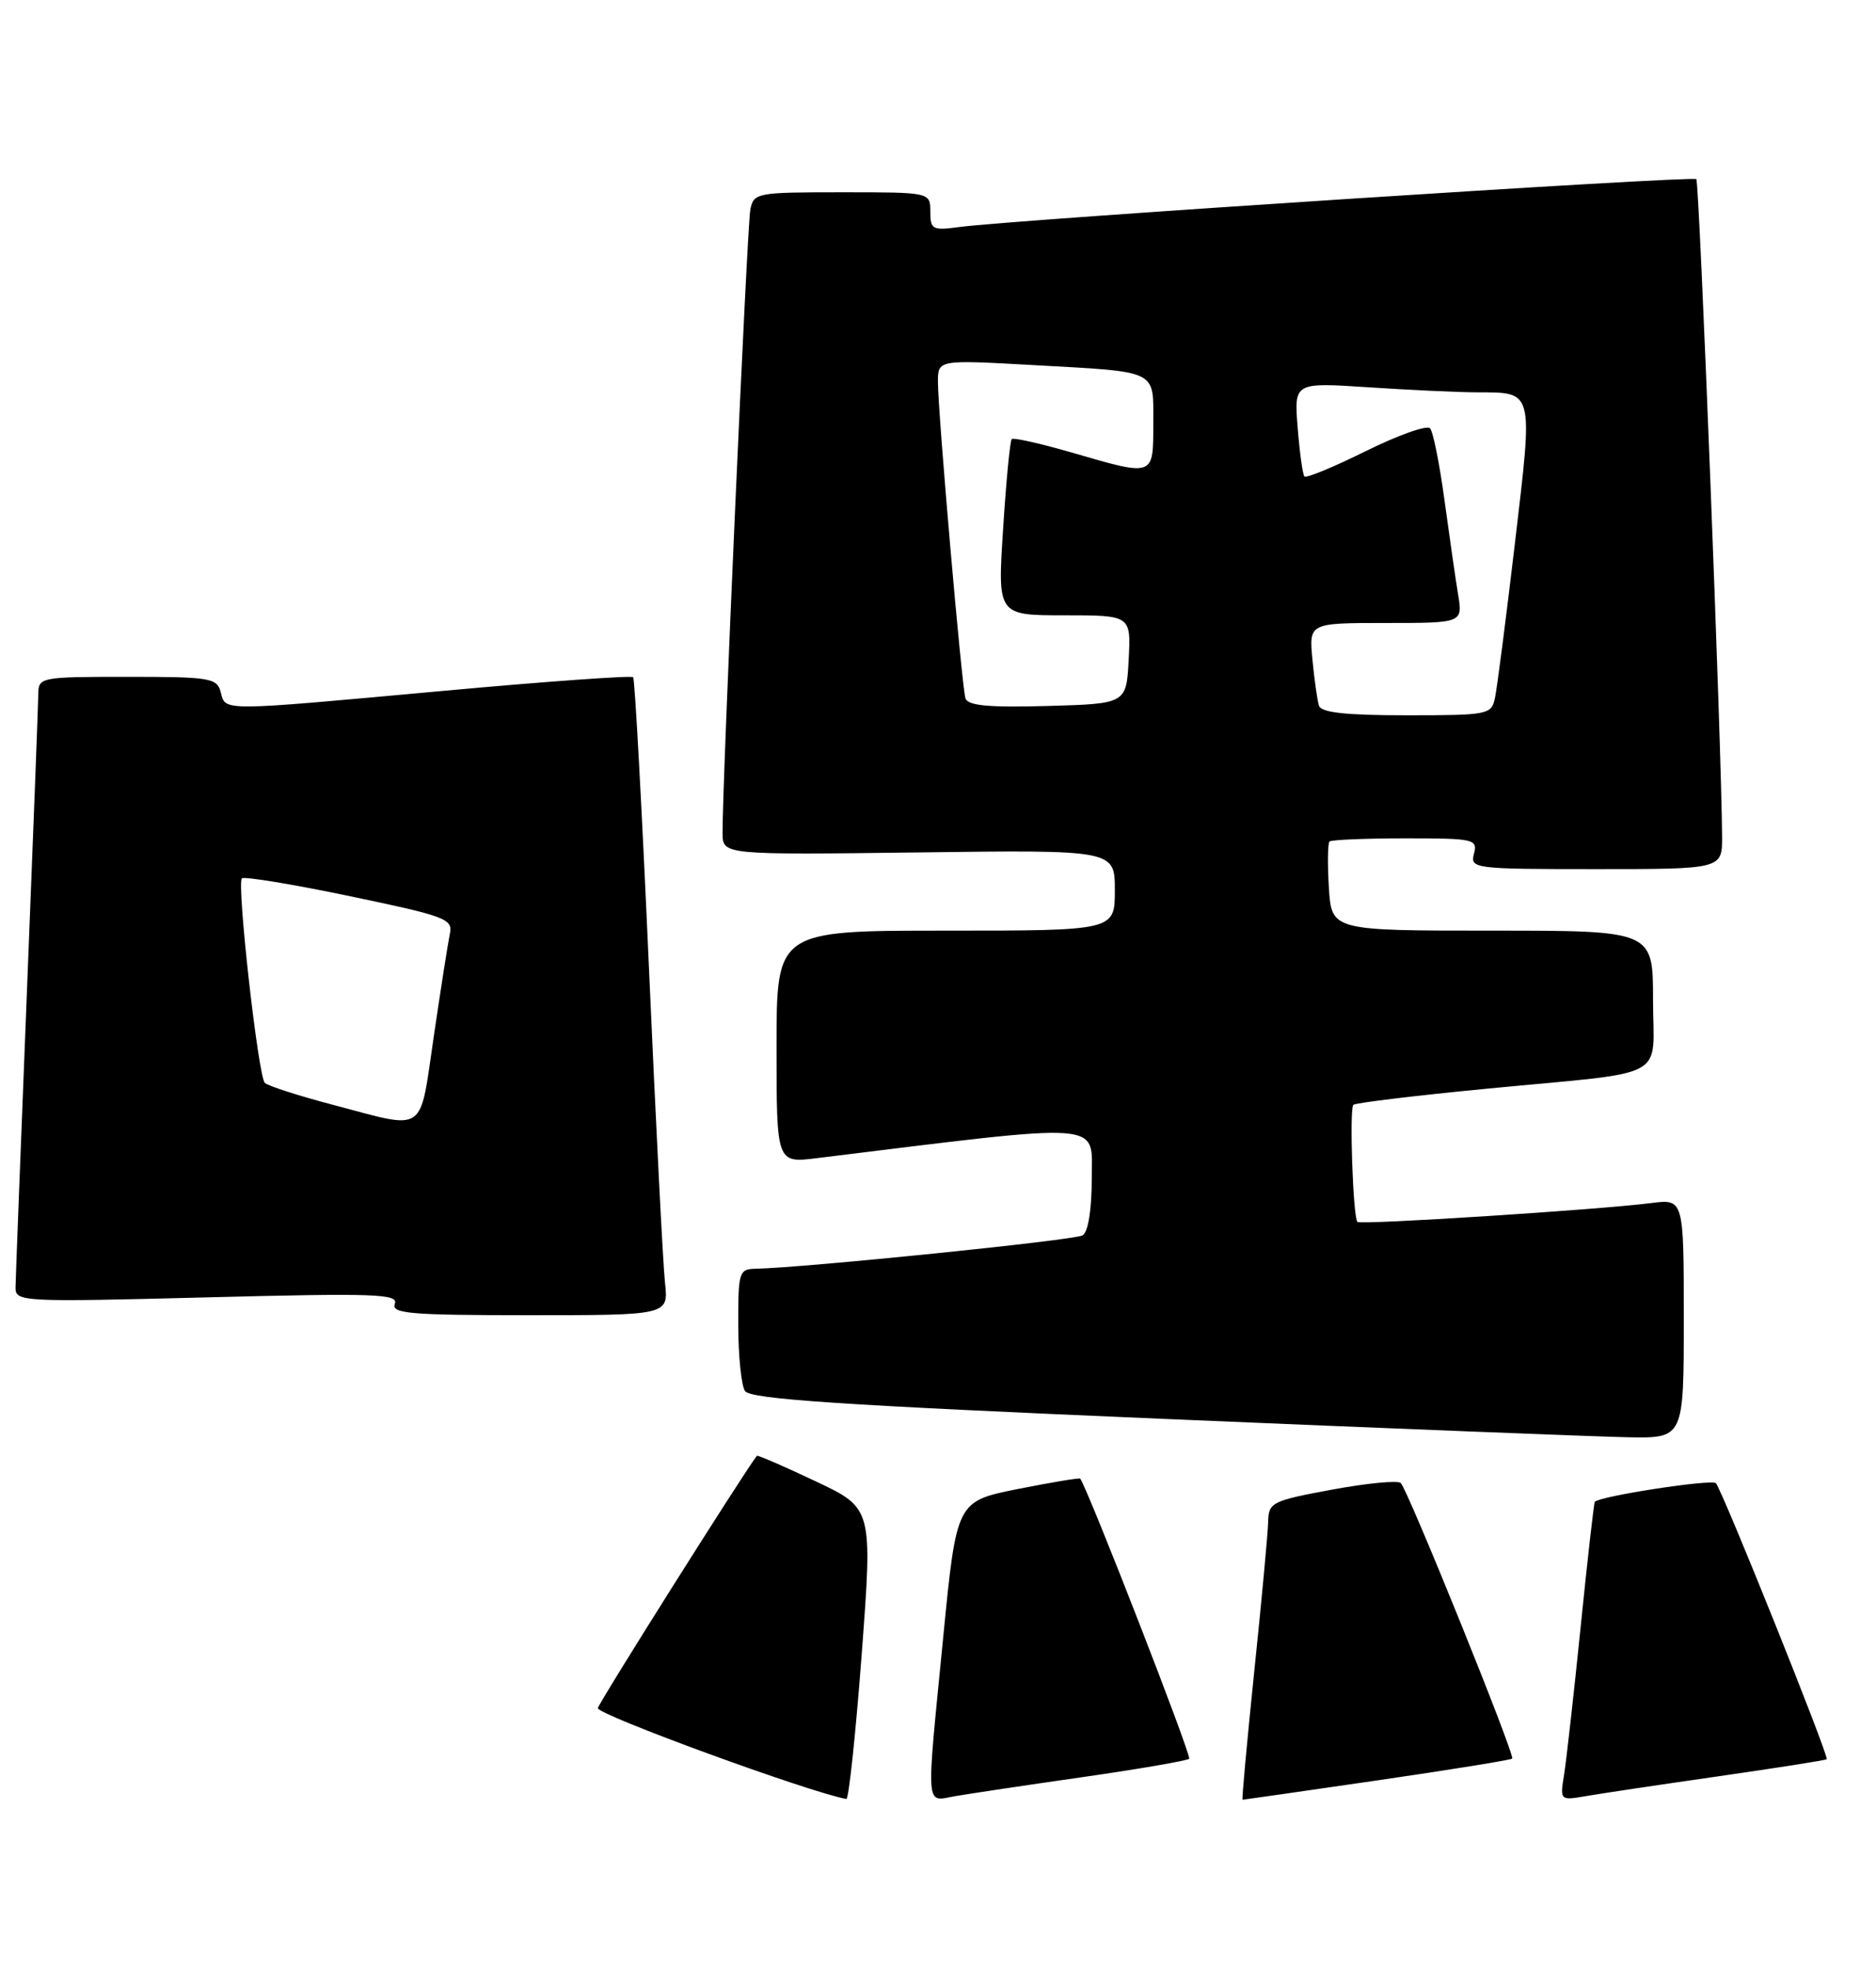 <?xml version="1.0" encoding="UTF-8" standalone="no"?>
<!DOCTYPE svg PUBLIC "-//W3C//DTD SVG 1.1//EN" "http://www.w3.org/Graphics/SVG/1.1/DTD/svg11.dtd" >
<svg xmlns="http://www.w3.org/2000/svg" xmlns:xlink="http://www.w3.org/1999/xlink" version="1.1" viewBox="0 0 244 256">
 <g >
 <path fill="currentColor"
d=" M 112.08 215.05 C 113.50 196.09 113.50 196.09 106.05 192.58 C 101.96 190.64 98.53 189.16 98.44 189.28 C 96.71 191.52 77.94 221.28 77.76 222.08 C 77.57 222.91 105.22 233.02 110.08 233.90 C 110.39 233.95 111.29 225.47 112.08 215.05 Z  M 140.85 231.05 C 148.19 230.00 154.41 228.92 154.67 228.67 C 155.01 228.32 141.67 194.02 140.50 192.25 C 140.41 192.12 136.76 192.73 132.37 193.60 C 124.41 195.20 124.41 195.20 122.68 212.85 C 120.43 235.79 120.31 234.21 124.25 233.53 C 126.04 233.22 133.51 232.10 140.85 231.05 Z  M 179.09 231.49 C 188.59 230.11 196.50 228.83 196.68 228.65 C 197.09 228.25 183.13 193.75 182.19 192.82 C 181.81 192.45 177.79 192.84 173.25 193.68 C 165.41 195.13 165.00 195.34 164.94 197.86 C 164.91 199.31 164.10 208.04 163.14 217.25 C 162.19 226.46 161.50 234.00 161.61 234.00 C 161.72 234.00 169.59 232.87 179.09 231.49 Z  M 223.44 230.96 C 231.10 229.86 237.47 228.86 237.59 228.73 C 237.92 228.38 223.95 193.60 223.17 192.84 C 222.61 192.29 208.10 194.52 207.43 195.26 C 207.31 195.39 206.48 202.70 205.59 211.50 C 204.69 220.30 203.72 228.99 203.42 230.81 C 202.89 234.07 202.93 234.10 206.19 233.54 C 208.01 233.22 215.77 232.06 223.44 230.96 Z  M 219.00 171.44 C 219.00 155.88 219.00 155.88 214.75 156.42 C 207.96 157.29 176.95 159.28 176.55 158.87 C 175.98 158.28 175.49 144.18 176.02 143.65 C 176.28 143.39 184.15 142.44 193.50 141.54 C 217.53 139.23 215.00 140.59 215.00 129.98 C 215.00 121.00 215.00 121.00 194.09 121.00 C 173.19 121.00 173.19 121.00 172.84 115.41 C 172.65 112.34 172.69 109.64 172.92 109.41 C 173.15 109.19 177.59 109.00 182.78 109.00 C 191.74 109.00 192.21 109.10 191.71 111.00 C 191.20 112.94 191.68 113.00 207.59 113.00 C 224.00 113.00 224.00 113.00 223.98 108.75 C 223.93 97.64 221.03 23.70 220.63 23.29 C 220.17 22.83 131.72 28.57 124.75 29.52 C 121.28 29.99 121.00 29.84 121.00 27.51 C 121.00 25.00 121.00 25.00 109.52 25.00 C 98.41 25.00 98.02 25.07 97.59 27.25 C 97.17 29.35 93.93 102.10 93.98 108.33 C 94.00 111.15 94.00 111.15 119.50 110.83 C 145.00 110.50 145.00 110.50 145.00 115.75 C 145.00 121.00 145.00 121.00 123.00 121.00 C 101.00 121.00 101.00 121.00 101.00 136.12 C 101.00 151.23 101.00 151.23 106.25 150.58 C 144.24 145.91 142.00 145.75 142.00 153.12 C 142.00 157.26 141.54 160.17 140.81 160.62 C 139.79 161.25 104.62 164.83 98.25 164.96 C 96.13 165.00 96.00 165.41 96.02 172.25 C 96.02 176.24 96.42 180.11 96.89 180.85 C 97.56 181.91 109.24 182.69 151.12 184.47 C 180.48 185.72 207.76 186.79 211.75 186.87 C 219.00 187.00 219.00 187.00 219.00 171.44 Z  M 86.49 166.75 C 86.23 164.41 85.29 145.85 84.39 125.50 C 83.49 105.15 82.57 88.30 82.35 88.05 C 82.13 87.81 71.04 88.60 57.72 89.82 C 28.38 92.50 29.36 92.49 28.71 90.00 C 28.23 88.15 27.35 88.00 16.59 88.00 C 5.24 88.00 5.00 88.05 4.98 90.25 C 4.97 91.49 4.30 108.92 3.50 129.00 C 2.70 149.07 2.03 166.36 2.02 167.41 C 2.00 169.26 2.83 169.30 26.96 168.68 C 48.78 168.12 51.85 168.22 51.35 169.52 C 50.87 170.79 53.31 171.00 68.87 171.00 C 86.96 171.00 86.96 171.00 86.49 166.75 Z  M 171.55 91.75 C 171.33 91.06 170.95 88.36 170.70 85.75 C 170.25 81.00 170.25 81.00 180.25 81.00 C 190.26 81.00 190.26 81.00 189.64 77.25 C 189.30 75.19 188.51 69.67 187.87 65.00 C 187.24 60.33 186.40 56.14 186.00 55.69 C 185.60 55.24 181.86 56.57 177.67 58.64 C 173.49 60.71 169.89 62.20 169.66 61.95 C 169.43 61.70 169.04 58.85 168.78 55.61 C 168.31 49.72 168.31 49.72 177.91 50.35 C 183.18 50.70 189.53 51.00 192.00 51.01 C 199.56 51.04 199.41 50.46 197.04 70.60 C 195.88 80.45 194.71 89.51 194.44 90.75 C 193.98 92.92 193.56 93.00 182.95 93.00 C 175.01 93.00 171.83 92.65 171.55 91.75 Z  M 125.57 90.79 C 125.08 89.19 121.99 53.57 121.99 49.64 C 122.00 46.78 122.00 46.78 134.25 47.46 C 150.85 48.39 150.00 47.97 150.00 55.07 C 150.00 62.03 150.17 61.97 139.40 58.84 C 135.32 57.66 131.80 56.87 131.59 57.09 C 131.37 57.32 130.86 62.56 130.47 68.75 C 129.74 80.00 129.74 80.00 138.42 80.00 C 147.10 80.00 147.10 80.00 146.80 85.75 C 146.50 91.50 146.50 91.50 136.23 91.79 C 128.54 92.00 125.87 91.75 125.57 90.79 Z  M 43.32 143.65 C 38.82 142.47 34.83 141.18 34.44 140.79 C 33.58 139.91 30.77 114.89 31.46 114.20 C 31.74 113.93 38.04 114.96 45.46 116.51 C 57.97 119.12 58.93 119.47 58.51 121.41 C 58.27 122.56 57.33 128.56 56.42 134.75 C 54.52 147.62 55.60 146.89 43.32 143.65 Z "/>
</g>
</svg>
